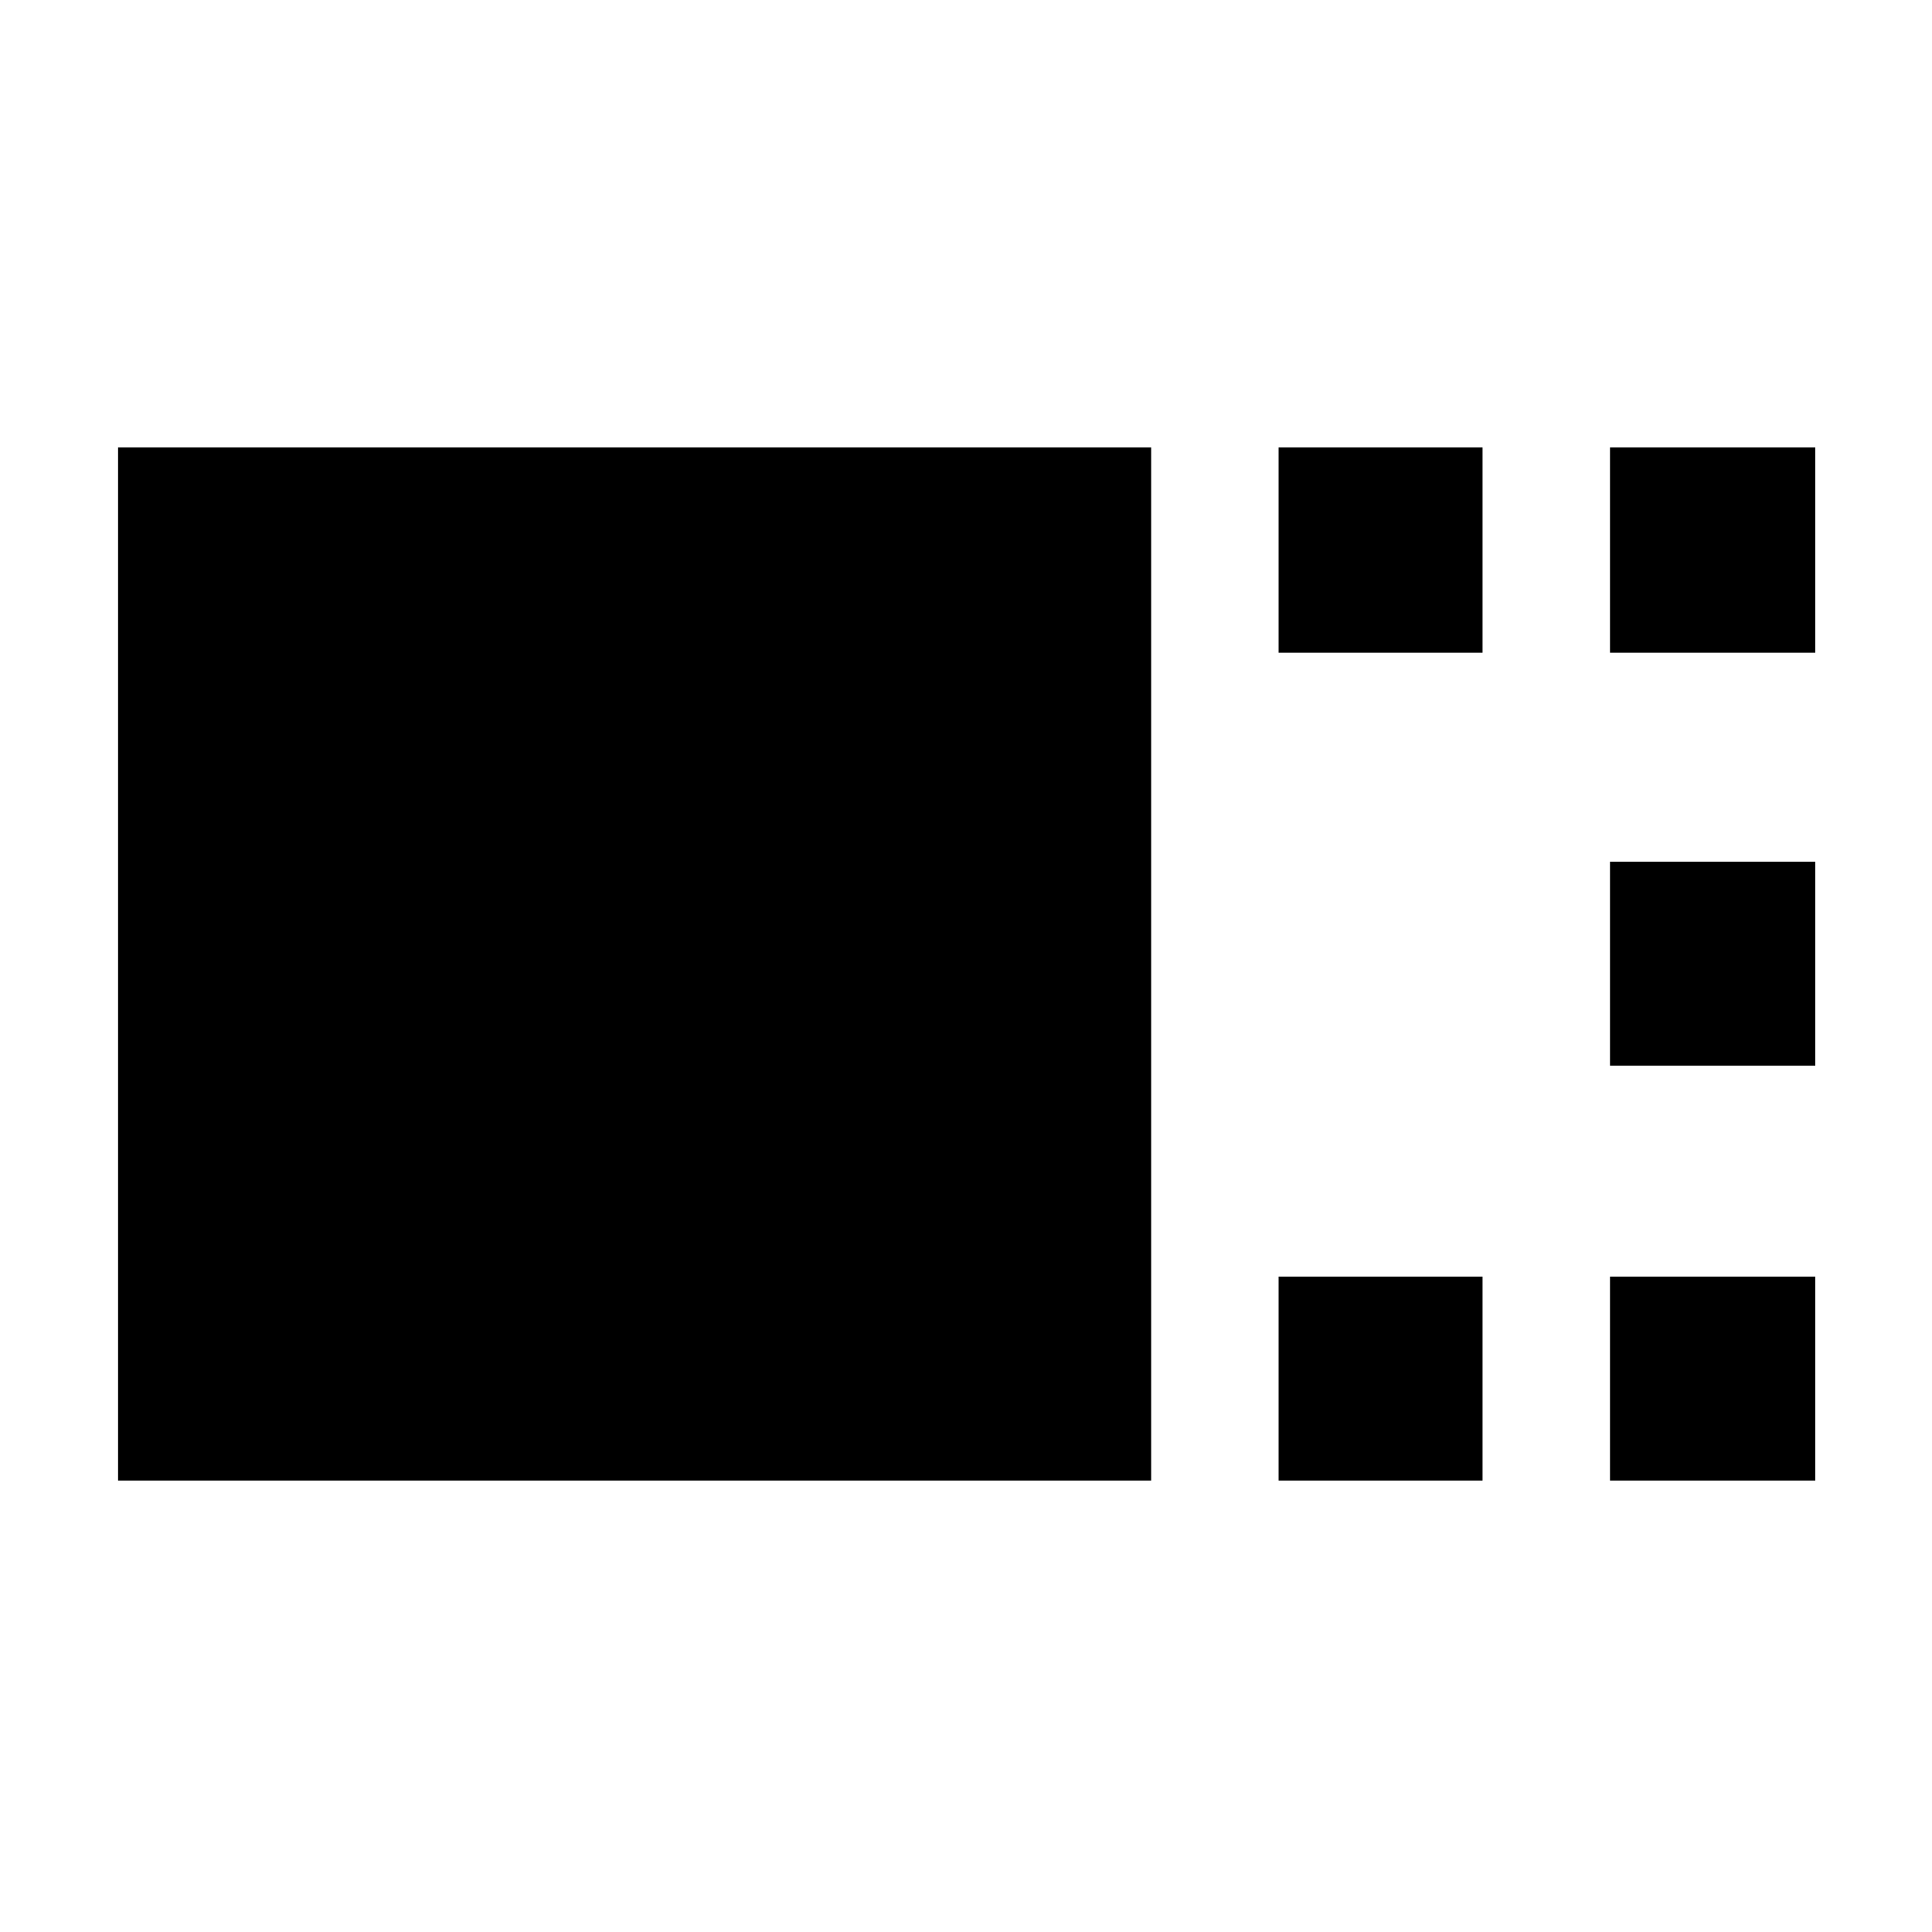 <svg xmlns="http://www.w3.org/2000/svg" height="40" viewBox="0 -960 960 960" width="40"><path d="M58.67-224.33v-513.34H572v513.34H58.67Zm576.66-411.34v-102h101.34v102H635.33Zm0 411.34v-101.34h101.34v101.34H635.33ZM800-635.67v-102h102v102H800Zm0 205.17v-101.33h102v101.33H800Zm0 206.17v-101.34h102v101.34H800Z"/></svg>